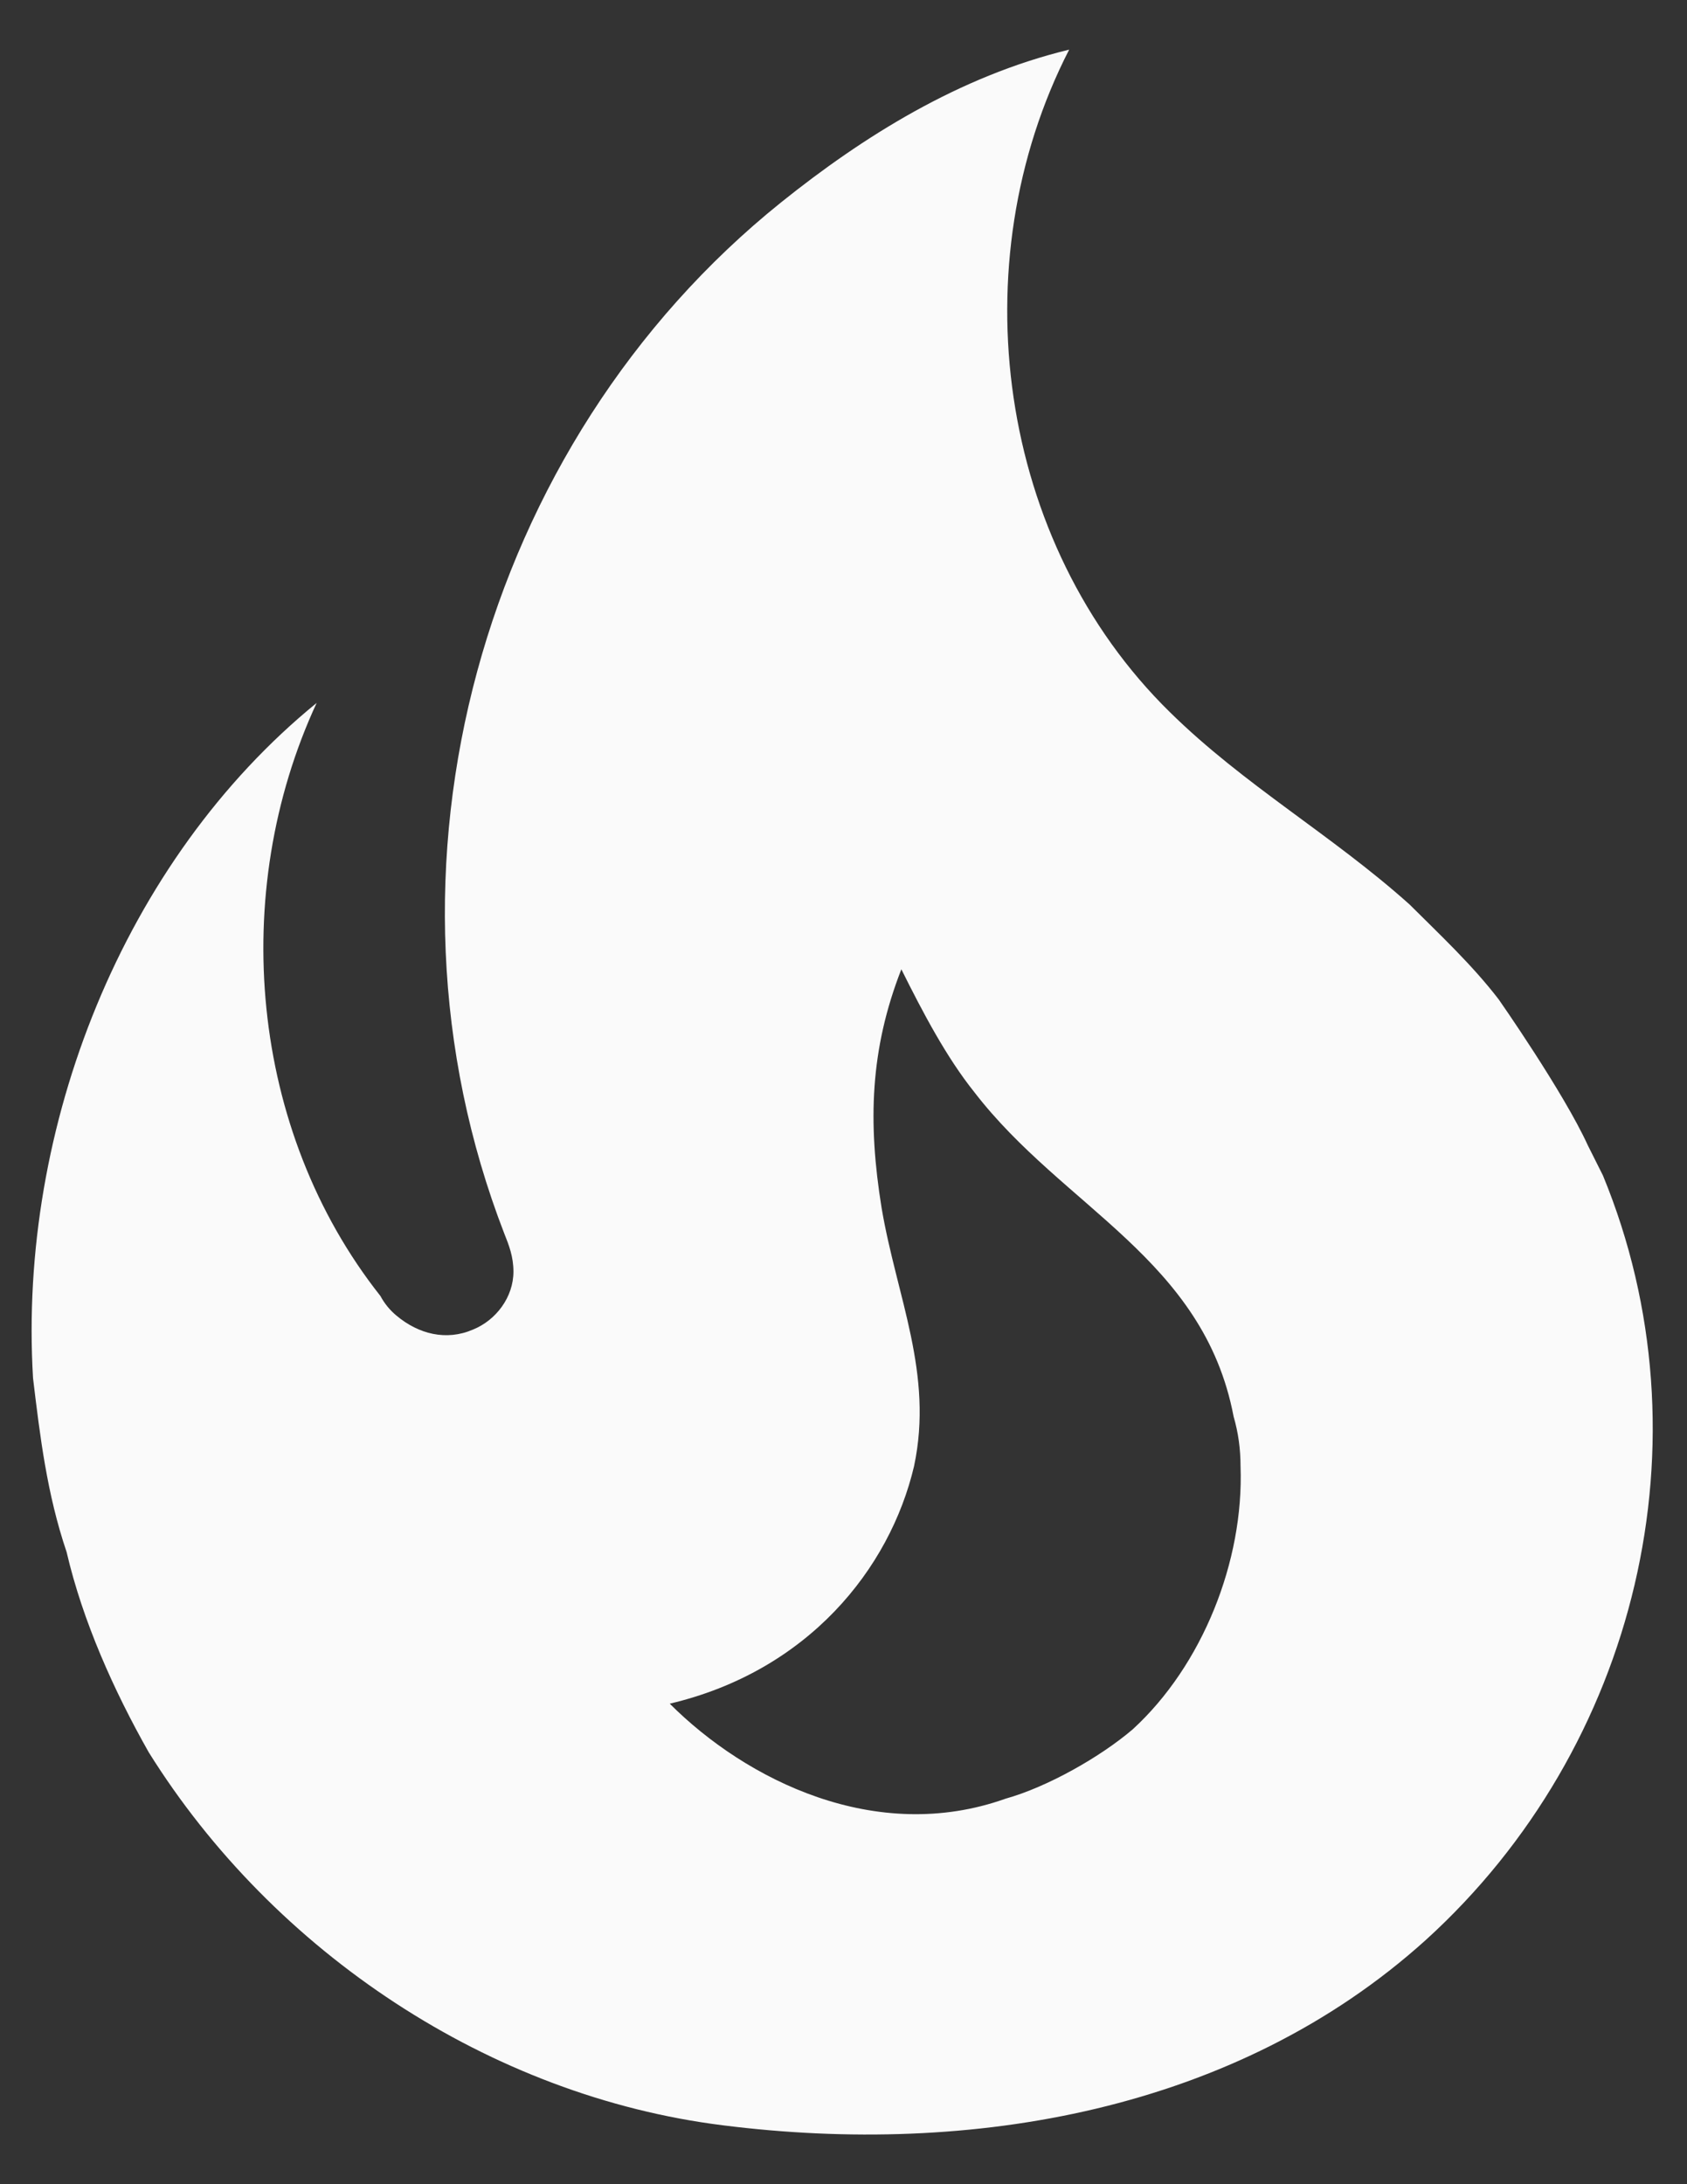 <svg width="17" height="22" viewBox="0 0 17 22" fill="none" xmlns="http://www.w3.org/2000/svg">
<rect x="0" y="0" width="17" height="22" fill="#333333" stroke="none"/>
<path d="M15.103 10.067C14.834 9.717 14.508 9.413 14.204 9.11C13.423 8.41 12.536 7.908 11.789 7.173C10.051 5.47 9.666 2.658 10.774 0.5C9.666 0.768 8.698 1.375 7.869 2.04C4.848 4.467 3.658 8.748 5.081 12.423C5.128 12.54 5.174 12.657 5.174 12.808C5.174 13.065 4.999 13.298 4.766 13.392C4.498 13.508 4.218 13.438 3.996 13.252C3.929 13.197 3.874 13.129 3.833 13.053C2.514 11.385 2.304 8.993 3.191 7.08C1.243 8.667 0.181 11.35 0.333 13.882C0.403 14.465 0.473 15.048 0.671 15.632C0.834 16.332 1.149 17.032 1.499 17.65C2.759 19.668 4.941 21.115 7.286 21.407C9.783 21.722 12.454 21.267 14.368 19.54C16.503 17.603 17.249 14.5 16.153 11.84L16.001 11.537C15.756 11 15.103 10.067 15.103 10.067ZM11.416 17.417C11.089 17.697 10.553 18 10.133 18.117C8.826 18.583 7.519 17.93 6.749 17.16C8.138 16.833 8.966 15.807 9.211 14.768C9.409 13.835 9.036 13.065 8.884 12.167C8.744 11.303 8.768 10.568 9.083 9.763C9.304 10.207 9.538 10.65 9.818 11C10.716 12.167 12.128 12.68 12.431 14.267C12.478 14.43 12.501 14.593 12.501 14.768C12.536 15.725 12.116 16.775 11.416 17.417Z" fill="#FAFAFA"/>
</svg>
